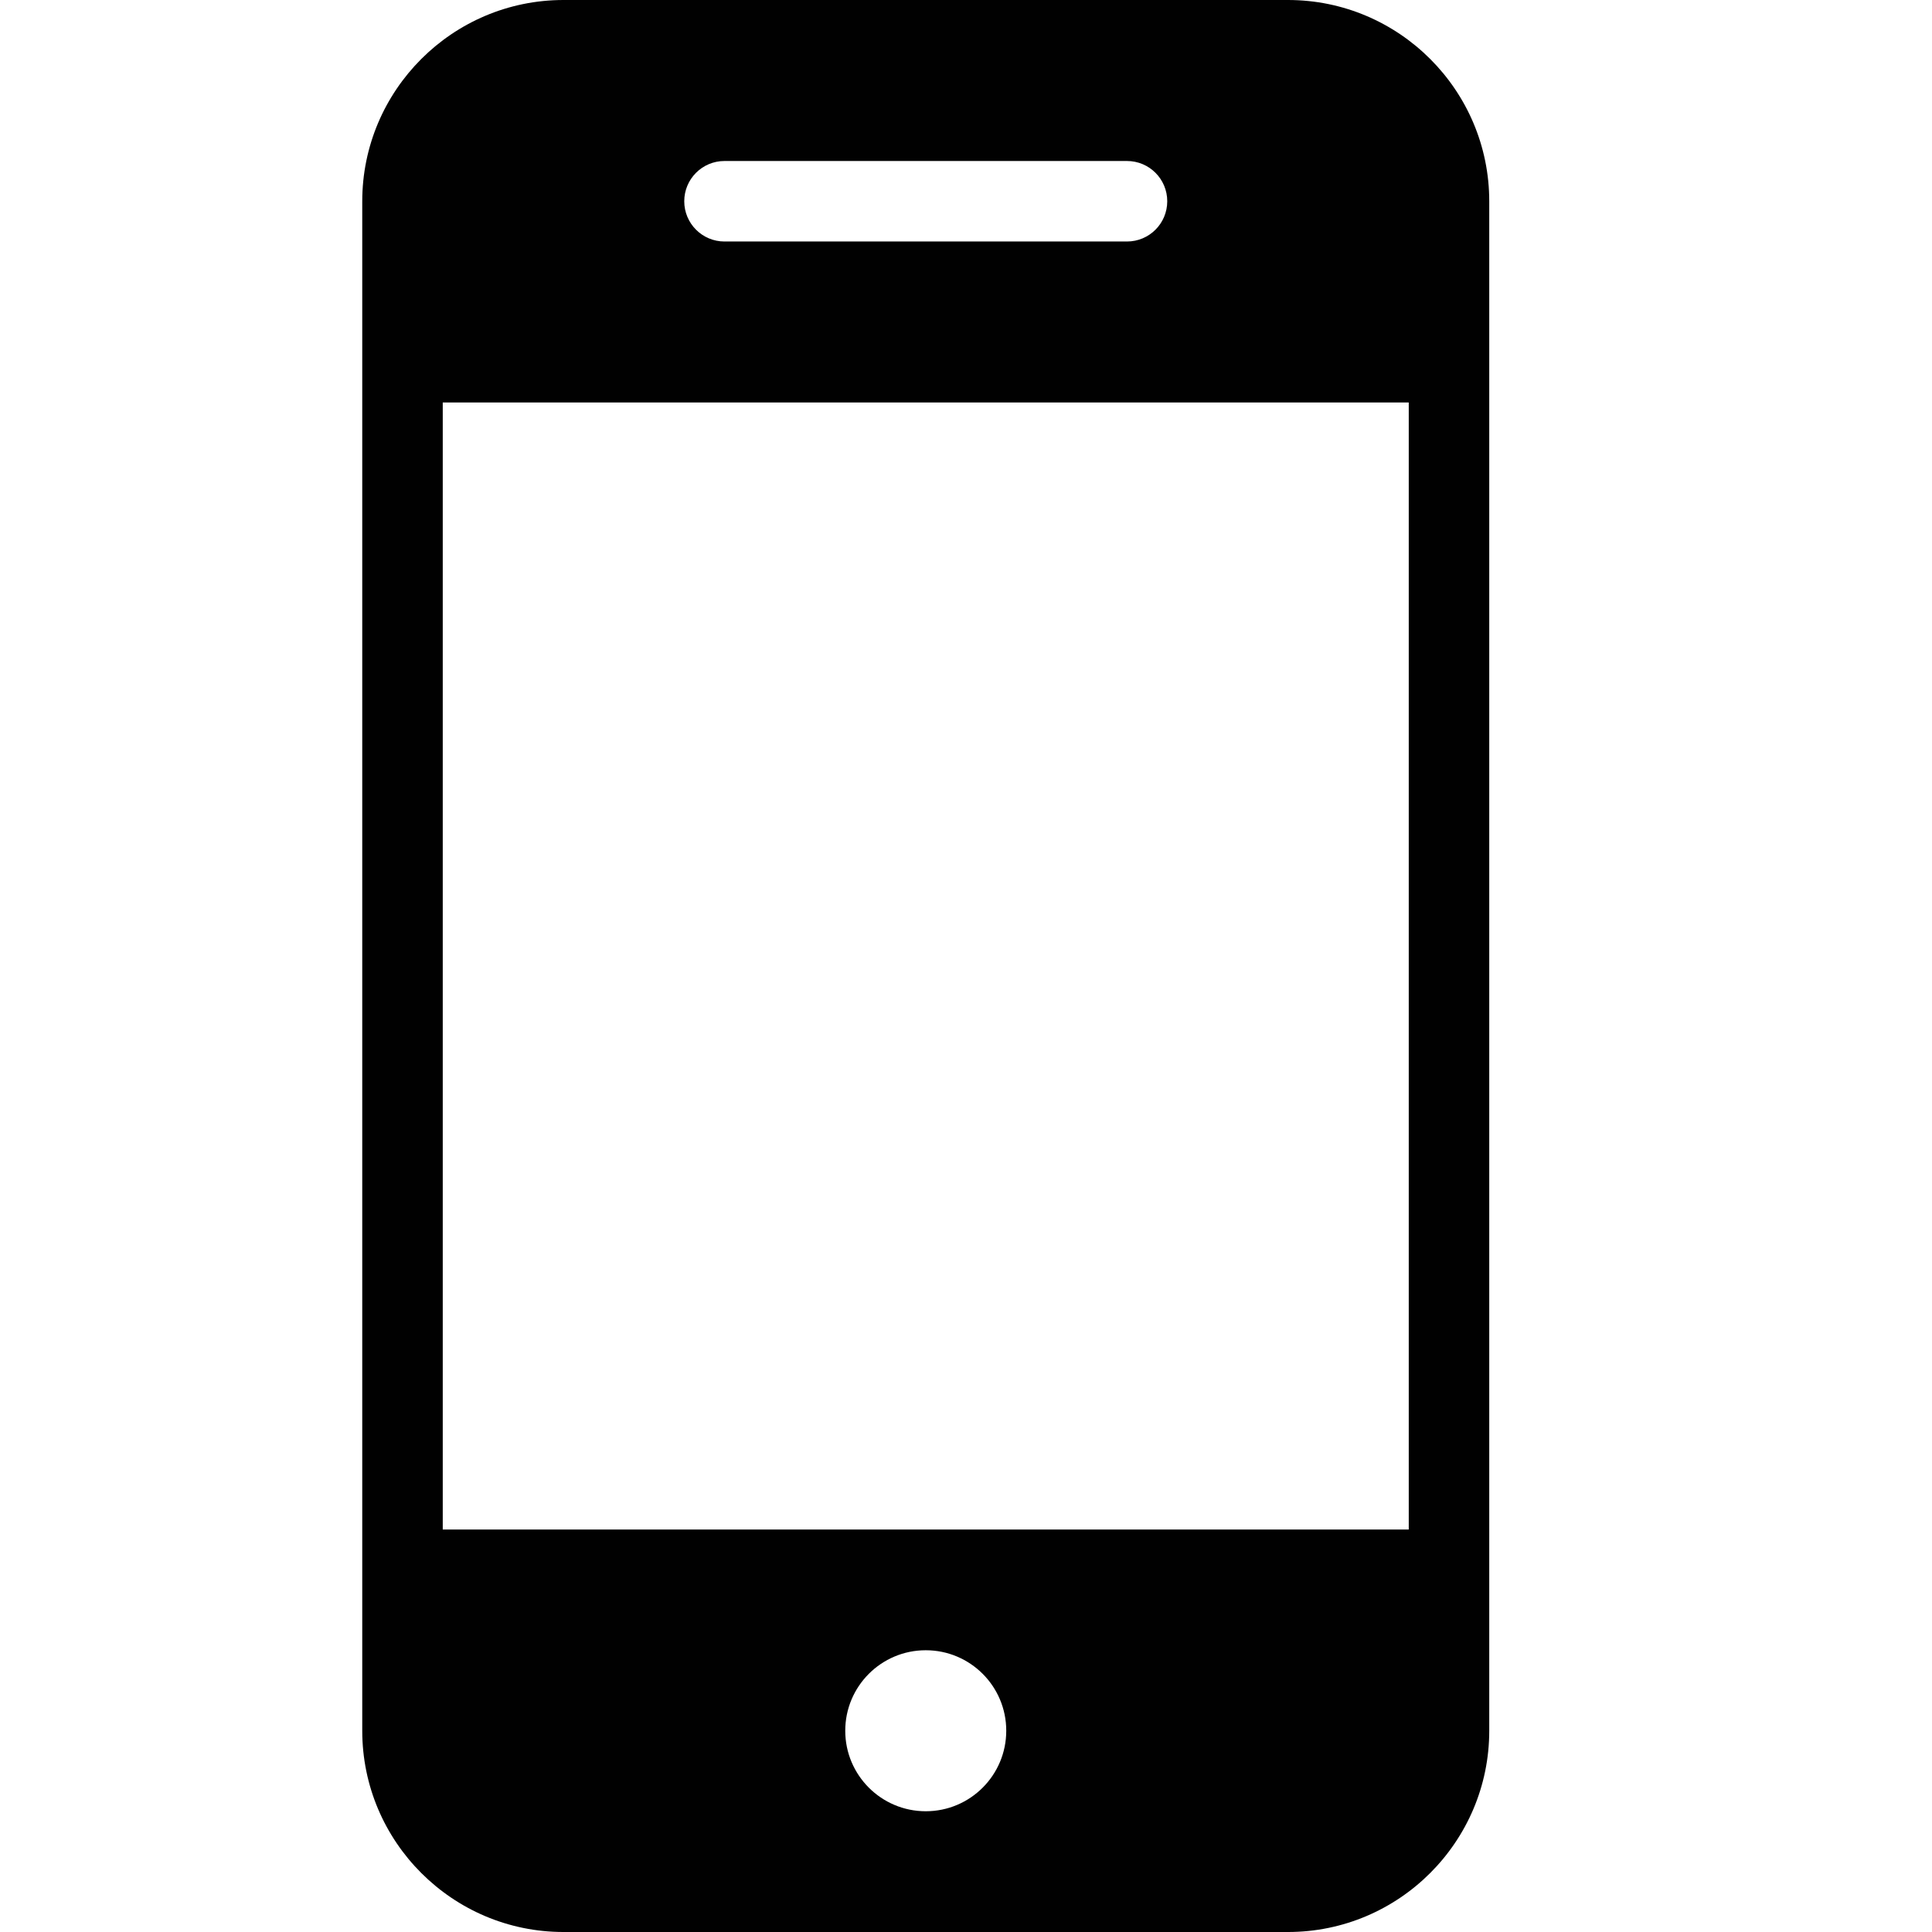 <?xml version="1.0" encoding="utf-8"?>
<!-- Generator: Adobe Illustrator 17.0.0, SVG Export Plug-In . SVG Version: 6.00 Build 0)  -->
<!DOCTYPE svg PUBLIC "-//W3C//DTD SVG 1.1//EN" "http://www.w3.org/Graphics/SVG/1.1/DTD/svg11.dtd">
<svg version="1.1" xmlns="http://www.w3.org/2000/svg" xmlns:xlink="http://www.w3.org/1999/xlink" x="0px" y="0px" width="48px"
	 height="48px" viewBox="0 0 48 48" enable-background="new 0 0 48 48" xml:space="preserve">
<g id="Layer_3">
	<path fill="#010101" d="M32,0H14c-2.757,0-5,2.243-5,5v3v32v3c0,2.757,2.243,5,5,5h18c2.757,0,5-2.243,5-5v-3V8V5
		C37,2.243,34.757,0,32,0z M18,4h10c0.553,0,1,0.448,1,1c0,0.552-0.447,1-1,1H18c-0.553,0-1-0.448-1-1C17,4.448,17.447,4,18,4z
		 M23,45c-1.104,0-2-0.896-2-2c0-1.105,0.896-2,2-2c1.105,0,2,0.895,2,2C25,44.104,24.105,45,23,45z M35,38H11V10h24V38z"/>
</g>
<g id="nyt_x5F_exporter_x5F_info" display="none">
</g>
</svg>
